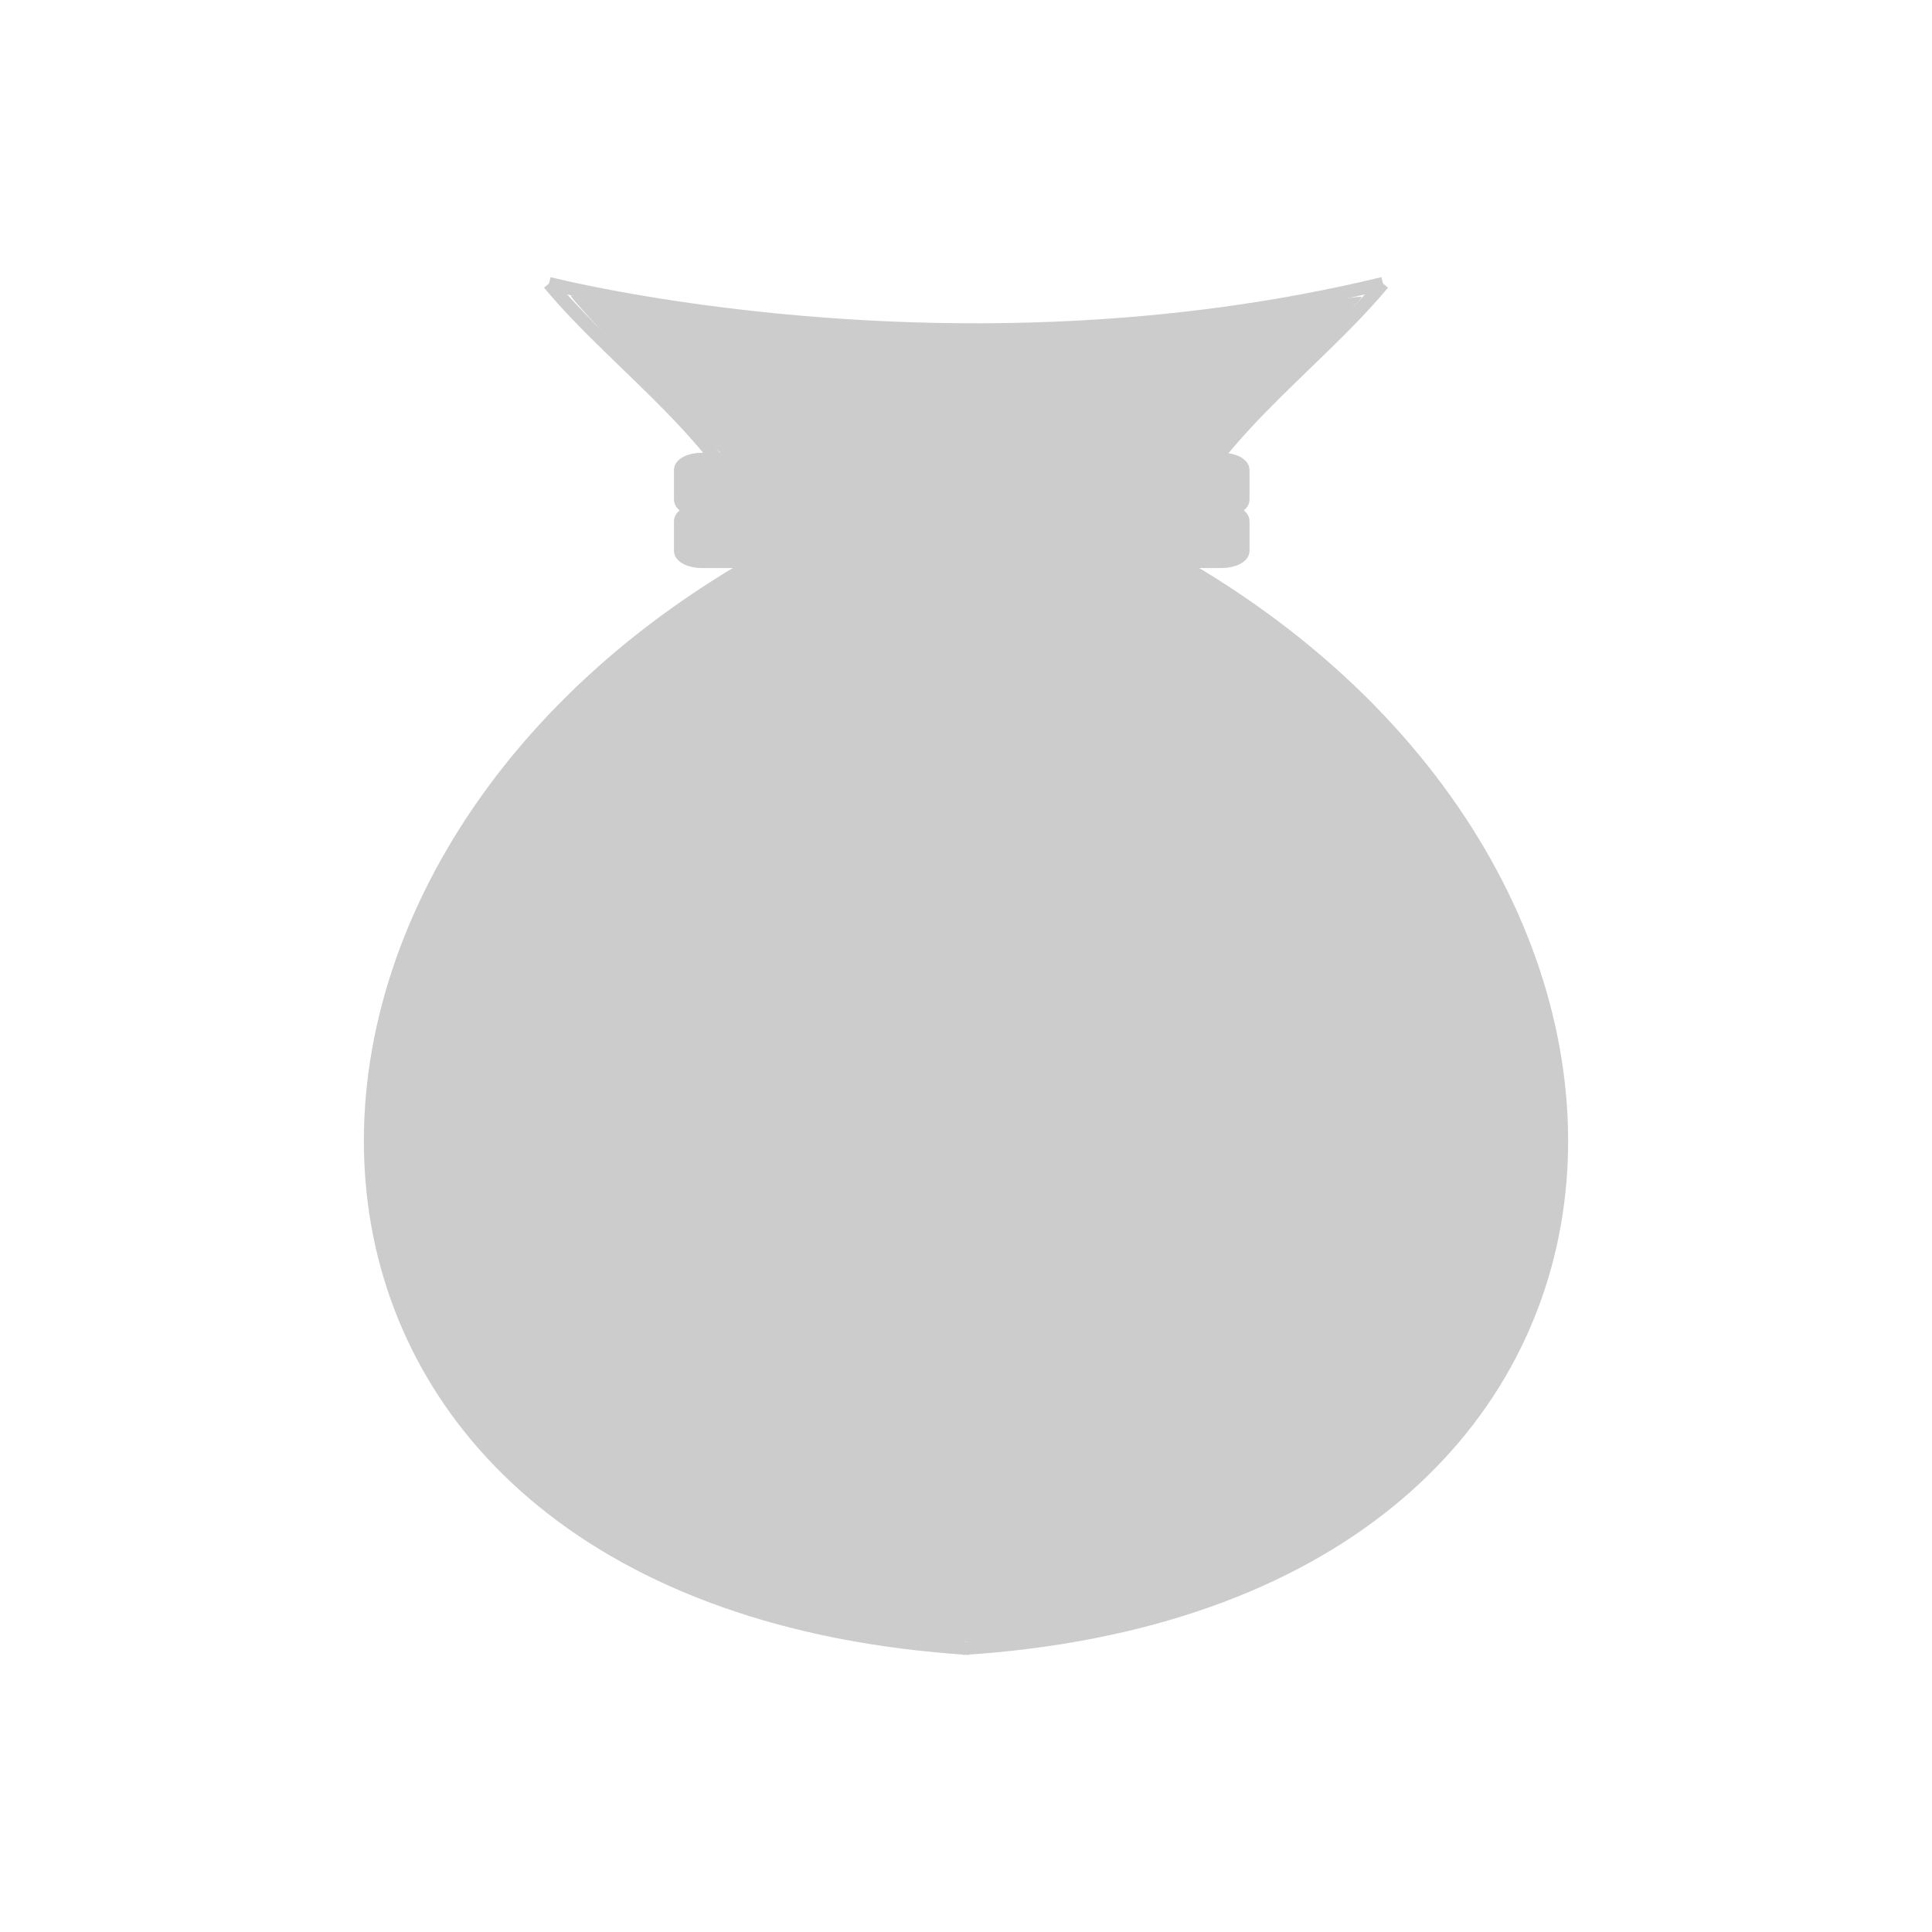 <?xml version="1.0" encoding="UTF-8" standalone="no"?>
<svg
   xmlns:dc="http://purl.org/dc/elements/1.1/"
   xmlns:cc="http://creativecommons.org/ns#"
   xmlns:rdf="http://www.w3.org/1999/02/22-rdf-syntax-ns#"
   xmlns:svg="http://www.w3.org/2000/svg"
   xmlns="http://www.w3.org/2000/svg"
   xmlns:sodipodi="http://sodipodi.sourceforge.net/DTD/sodipodi-0.dtd"
   xmlns:inkscape="http://www.inkscape.org/namespaces/inkscape"
   width="300mm"
   height="300mm"
   viewBox="0 0 300 300"
   version="1.1"
   id="svg61"
   inkscape:version="1.0.2 (e86c870879, 2021-01-15)"
   sodipodi:docname="itemBeltOverviewDisabled.svg">
  <defs
     id="defs55" />
  <sodipodi:namedview
     id="base"
     pagecolor="#ffffff"
     bordercolor="#666666"
     borderopacity="1.0"
     inkscape:pageopacity="0.0"
     inkscape:pageshadow="2"
     inkscape:zoom="1.5"
     inkscape:cx="661.79458"
     inkscape:cy="651.14707"
     inkscape:document-units="mm"
     inkscape:current-layer="layer4"
     inkscape:document-rotation="0"
     showgrid="false"
     inkscape:window-width="1920"
     inkscape:window-height="1002"
     inkscape:window-x="-8"
     inkscape:window-y="-8"
     inkscape:window-maximized="1"
     inkscape:snap-global="true"
     inkscape:snap-nodes="true"
     showguides="true"
     inkscape:guide-bbox="true" />
  <g
     inkscape:label="Layer 1"
     inkscape:groupmode="layer"
     id="layer1"
     sodipodi:insensitive="true"
     style="display:none">
    <circle
       style="opacity:1;fill:#ffffff;fill-opacity:1;stroke:#000000;stroke-width:0.265;stroke-miterlimit:4;stroke-dasharray:none;stroke-opacity:1"
       id="path63"
       cx="150"
       cy="150"
       r="150" />
  </g>
  <g
     inkscape:groupmode="layer"
     id="layer3"
     inkscape:label="Layer 2"
     style="display:none">
    <path
       style="fill:none;stroke:#000000;stroke-width:0.265;stroke-opacity:1"
       d="m 235.16,147.093 c -10.492,-0.993 -18.657,-3.594 -25.5,-8.121 -2.728,-1.805 -6.826,-5.882 -8.646,-8.603 -3.96,-5.919 -5.578,-11.651 -5.572,-19.743 0.004,-6.524 0.947,-11.554 3.131,-16.705 4.355,-10.271 13.772,-20.744 25.658,-28.535 2.542,-1.666 3.448,-2.396 3.331,-2.685 -0.45,-1.112 -0.38,-2.34 0.164,-2.885 0.356,-0.356 0.555,-0.893 0.555,-1.498 0,-0.519 0.117,-1.161 0.259,-1.427 0.188,-0.352 0.152,-0.573 -0.132,-0.809 -0.874,-0.726 -0.21,-3.034 0.927,-3.218 0.496,-0.08 0.478,-0.207 -0.393,-2.796 -1.061,-3.155 -3.175,-7.623 -5.271,-11.141 -0.811,-1.362 -1.475,-2.623 -1.475,-2.803 0,-0.833 1.024,-1.24 3.745,-1.489 4.235,-0.386 5.436,-0.686 5.616,-1.402 0.29,-1.154 0.889,-1.212 10.805,-1.054 5.134,0.082 9.787,0.262 10.339,0.401 0.655,0.164 1.105,0.472 1.293,0.887 0.316,0.693 0.721,0.816 3.524,1.073 3.719,0.34 5.851,1.074 6.109,2.103 0.192,0.764 -0.339,1.795 -3.81,7.406 -2.99,4.834 -4.225,7.23 -4.45,8.64 -0.119,0.745 -0.044,0.93 0.468,1.152 0.871,0.378 1.221,1.772 0.66,2.628 -0.238,0.363 -0.433,0.755 -0.433,0.87 0,0.115 1.578,0.209 3.506,0.208 3.295,-0.002 3.595,0.042 4.994,0.729 2.568,1.262 4.73,3.503 4.73,4.903 0,0.707 -0.834,1.377 -1.713,1.377 -0.52,0 -1.135,-0.365 -2.034,-1.206 -1.862,-1.742 -3.087,-2.221 -5.693,-2.228 -1.961,-0.005 -2.181,0.046 -2.339,0.543 -0.096,0.302 -0.134,0.587 -0.084,0.633 0.05,0.046 1.196,0.822 2.547,1.723 5.629,3.755 12.266,9.451 16.271,13.964 9.565,10.778 13.683,20.577 13.683,32.562 0,19.976 -12.995,32.941 -36.248,36.162 -3.612,0.5 -14.843,0.735 -18.521,0.387 z m 17.023,-1.195 c 6.552,-0.739 12.997,-2.478 17.949,-4.841 11.702,-5.585 18.315,-15.631 18.923,-28.748 0.33,-7.124 -1.101,-14.057 -4.232,-20.505 -4.523,-9.313 -14.164,-19.684 -25.241,-27.153 l -2.962,-1.997 -1.403,0.397 c -0.772,0.219 -2.088,0.535 -2.926,0.703 l -1.523,0.306 c 0,0 4.701,0.343 -8.263,0.383 l -7.859,0.024 c -0.745,0.549 -1.79,-0.492 -2.707,-0.619 -3.523,-0.492 -3.313,-0.549 -7.006,1.916 -15.236,10.173 -25.242,23.097 -27.908,36.046 -0.782,3.797 -0.971,11.286 -0.377,14.9 1.56,9.492 6.37,16.886 14.302,21.99 9.865,6.347 25.142,9.014 41.233,7.198 z m -0.894,-82.51 c 2.67,-0.499 5.044,-1.164 5.5,-1.54 0.476,-0.391 0.407,-1.945 -0.109,-2.461 -0.481,-0.481 -0.715,-0.458 -3.677,0.363 -4.951,1.373 -17.059,1.477 -22.666,0.194 -1.283,-0.294 -1.597,-0.289 -2.051,0.028 -0.639,0.448 -0.731,1.964 -0.153,2.541 0.334,0.334 4.122,0.937 8.481,1.351 2.594,0.246 12.532,-0.077 14.674,-0.478 z m 17.155,0.317 c 0.577,-0.577 0.332,-1.277 -0.911,-2.607 -2.379,-2.543 -5.776,-3.57 -10.046,-3.037 -1.267,0.158 -1.442,0.238 -1.015,0.463 0.729,0.384 1.178,1.01 1.178,1.646 5.3e-4,0.511 0.154,0.545 2.447,0.545 2.835,0 3.749,0.344 5.704,2.144 1.26,1.16 2.07,1.419 2.643,0.846 z m -18.865,-3.808 c 3.838,-0.545 5.953,-1.291 5.953,-2.099 0,-0.262 -0.283,-0.242 -1.257,0.09 -1.046,0.356 -2.59,0.43 -9.194,0.437 -7.974,0.009 -10.374,-0.177 -14.114,-1.092 -1.721,-0.421 -1.979,-0.355 -2.262,0.586 -0.29,0.966 0.373,1.423 2.701,1.861 4.773,0.899 12.71,0.993 18.173,0.217 z m 3.17,-2.239 c 2.8,-0.53 3.832,-1.397 3.306,-2.78 -0.256,-0.673 -0.339,-0.703 -1.521,-0.541 -6.64,0.909 -18.663,0.498 -22.845,-0.78 -1.087,-0.332 -2.433,-0.194 -2.784,0.286 -0.497,0.679 -0.45,1.55 0.111,2.058 0.882,0.799 5.082,1.627 10.355,2.043 3.511,0.277 11.282,0.111 13.378,-0.285 z m -4.889,-3.714 c 0,-2.148 2.19,-10.231 4.342,-16.026 1.321,-3.557 1.416,-3.954 1.046,-4.363 -0.606,-0.669 -1.53,-0.741 -11.231,-0.874 -7.35,-0.101 -8.978,-0.058 -9.417,0.25 -0.523,0.366 -0.5,0.493 1.525,8.522 1.131,4.483 2.203,9.133 2.382,10.333 0.247,1.653 0.428,2.191 0.747,2.216 0.567,0.045 7.776,0.391 9.35,0.45 1.114,0.041 1.257,-0.017 1.257,-0.507 z m 1.984,-0.992 c 0.348,-2.327 2.904,-9.303 3.409,-9.303 0.072,0 -0.205,0.744 -0.616,1.654 -1.026,2.272 -2.094,5.748 -2.298,7.485 l -0.17,1.445 h 0.817 c 0.449,0 1.404,-0.126 2.12,-0.279 1.247,-0.267 1.309,-0.323 1.438,-1.289 0.201,-1.502 1.442,-3.91 4.42,-8.579 1.468,-2.302 3.024,-4.887 3.456,-5.744 l 0.787,-1.558 -0.596,-0.374 c -0.328,-0.206 -1.026,-0.51 -1.552,-0.676 -1.013,-0.321 -6.905,-1.112 -7.067,-0.95 -0.313,0.313 -3.569,10.357 -4.25,13.112 -0.836,3.379 -1.354,6.248 -1.164,6.438 0.059,0.059 0.326,0.05 0.594,-0.02 0.347,-0.091 0.54,-0.482 0.672,-1.36 z m -13.89,0.069 c 0,-1.357 -3.918,-18.141 -4.332,-18.554 -0.062,-0.062 -0.575,0.012 -1.14,0.164 -0.565,0.152 -2.32,0.389 -3.899,0.526 -3.216,0.279 -3.99,0.653 -3.377,1.635 2.876,4.606 5.909,10.833 6.9,14.171 l 0.561,1.889 1.729,0.326 c 0.951,0.179 1.804,0.252 1.895,0.16 0.27,-0.27 -0.408,-3.434 -1.238,-5.779 -0.424,-1.198 -0.732,-2.218 -0.684,-2.265 0.195,-0.195 1.813,4.451 2.215,6.36 0.342,1.624 0.529,2.051 0.901,2.051 0.328,0 0.469,-0.206 0.469,-0.682 z"
       id="path4179"
       sodipodi:nodetypes="ssscssssssscssssssssssssssssssssccsssssssssssscssccccsssssscsssscssccsssscsssssscssssssssssssssssssssssssssscssssscsssssssssssssscsssssss" />
    <path
       id="rect4988"
       style="fill:none;stroke:#000000;stroke-width:0.879;stroke-linecap:round;stroke-opacity:1"
       d="m 87.807,38.524 c 0,0 2.79,4.742 6.862,11.484 4.072,6.741 9.427,15.481 14.557,23.476 10.261,15.99 18.75,32.311 16.03,42.639 -2.72,10.328 -5.88,14.3 -12.115,19.831 -6.235,5.531 -14.674,9.308 -25.334,9.308 -10.66,0 -19.099,-3.777 -25.334,-9.308 C 56.238,130.423 53.078,126.451 50.358,116.123 47.637,105.795 56.127,89.473 66.388,73.483 71.518,65.489 76.873,56.749 80.945,50.007 85.017,43.266 87.807,38.524 87.807,38.524 Z"
       sodipodi:nodetypes="csszacszssc" />
  </g>
  <g
     inkscape:groupmode="layer"
     id="layer2"
     inkscape:label="Layer 3" />
  <g
     inkscape:groupmode="layer"
     id="layer4"
     inkscape:label="Layer 4">
    <path
       id="path4908-1"
       style="display:inline;fill:#cccccc;fill-opacity:1;stroke:#cccccc;stroke-width:2.028;stroke-linecap:butt;stroke-linejoin:miter;stroke-miterlimit:4;stroke-dasharray:none;stroke-opacity:1"
       d="m 150,87.523 c 9.969,0.613 22.027,-0.656 30.352,-1.518 89.904,49.291 84.464,162.531 -30.858,169.971 M 150,87.523 C 140.031,88.136 127.973,86.867 119.648,86.006 29.745,135.296 35.184,248.536 150.506,255.976" />
    <path
       style="fill:none;stroke:#cccccc;stroke-width:2.028;stroke-linecap:butt;stroke-linejoin:miter;stroke-miterlimit:4;stroke-dasharray:none;stroke-opacity:1"
       d="M 119.648,86.006 C 113.545,68.473 96.402,57.402 85.249,44.019"
       id="path4958" />
    <path
       style="fill:none;stroke:#cccccc;stroke-width:2.028;stroke-linecap:butt;stroke-linejoin:miter;stroke-miterlimit:4;stroke-dasharray:none;stroke-opacity:1"
       d="M 180.352,86.006 C 186.455,68.473 203.598,57.402 214.751,44.019"
       id="path4958-5" />
    <path
       style="fill:#cccccc;fill-opacity:1;stroke:none;stroke-width:1.912;stroke-miterlimit:4;stroke-dasharray:none;stroke-opacity:1"
       d="M 143.231,254.465 C 116.594,251.015 97.281,243.283 82.276,230.064 51.934,203.331 50.577,158.066 79.017,121.268 88.25,109.321 102.271,97.161 116.071,89.134 l 2.433,-1.415 11.984,0.402 c 15.101,0.507 24.039,0.507 39.123,5.36e-4 l 11.963,-0.401 4.271,2.58 c 30.109,18.187 50.498,46.318 54.818,75.634 0.995,6.751 0.71,20.254 -0.546,25.872 -2.944,13.171 -9.025,24.585 -18.108,33.987 -6.916,7.159 -13.787,12.108 -23.386,16.844 -11.213,5.533 -20.109,8.333 -33.893,10.667 -5.842,0.989 -17.824,1.636 -21.499,1.16 z"
       id="path4982" />
    <path
       style="fill:none;stroke:#cccccc;stroke-width:2.028;stroke-linecap:butt;stroke-linejoin:miter;stroke-miterlimit:4;stroke-dasharray:none;stroke-opacity:1"
       d="m 85.249,44.019 c 0,0 62.727,16.188 129.502,0"
       id="path4984" />
    <path
       style="fill:#cccccc;fill-opacity:1;stroke:none;stroke-width:1.912;stroke-miterlimit:4;stroke-dasharray:none;stroke-opacity:1"
       d="M 100.025,58.205 C 93.373,51.417 88.251,45.864 88.644,45.865 c 0.392,0.001 2.989,0.443 5.771,0.983 15.901,3.084 31.246,4.563 51.181,4.93 22.468,0.414 38.806,-0.843 57.513,-4.426 4.415,-0.846 8.161,-1.403 8.325,-1.239 0.164,0.164 -4.141,4.671 -9.568,10.016 -5.427,5.344 -10.737,10.798 -11.801,12.12 l -1.935,2.403 -38.005,-0.052 -38.005,-0.052 z"
       id="path4986" />
    <path
       id="rect4933-4"
       style="fill:#cccccc;fill-opacity:1;stroke:#cccccc;stroke-width:2.028;stroke-miterlimit:4;stroke-dasharray:none;stroke-opacity:1"
       d="m 109.016,71.313 h 80.644 c 1.856,0 3.351,0.747 3.351,1.675 v 4.59 c 0,0.928 -1.494,1.675 -3.351,1.675 h -80.644 c -1.856,0 -3.351,-0.747 -3.351,-1.675 v -4.59 c 0,-0.928 1.494,-1.675 3.351,-1.675 z m 0,7.941 h 80.644 c 1.856,0 3.351,0.747 3.351,1.675 v 4.59 c 0,0.928 -1.494,1.675 -3.351,1.675 h -80.644 c -1.856,0 -3.351,-0.747 -3.351,-1.675 v -4.59 c 0,-0.928 1.494,-1.675 3.351,-1.675 z" />
    <path
       style="fill:#cccccc;fill-opacity:1;stroke:none;stroke-width:0.208;stroke-miterlimit:4;stroke-dasharray:none;stroke-opacity:1"
       d="m 149.392,254.9 c -1.701,-0.145 -3.535,-0.274 -4.59,-0.322 -2.395,-0.11 -9.877,-1.262 -15.212,-2.344 -13.495,-2.736 -25.395,-7.238 -35.557,-13.452 -0.59,-0.361 -1.857,-1.178 -2.817,-1.816 l -1.745,-1.16 V 216.659 197.512 h 59.62 59.62 v 19.764 19.764 l -0.646,0.42 c -6.348,4.126 -13.219,7.468 -21.098,10.262 -6.664,2.363 -12.524,3.874 -20.492,5.284 -4.126,0.73 -10.014,1.445 -14.938,1.814 -0.62,0.046 -1.238,0.094 -1.374,0.105 -0.136,0.011 -0.482,6.6e-4 -0.77,-0.024 z"
       id="path5005" />
  </g>
</svg>
